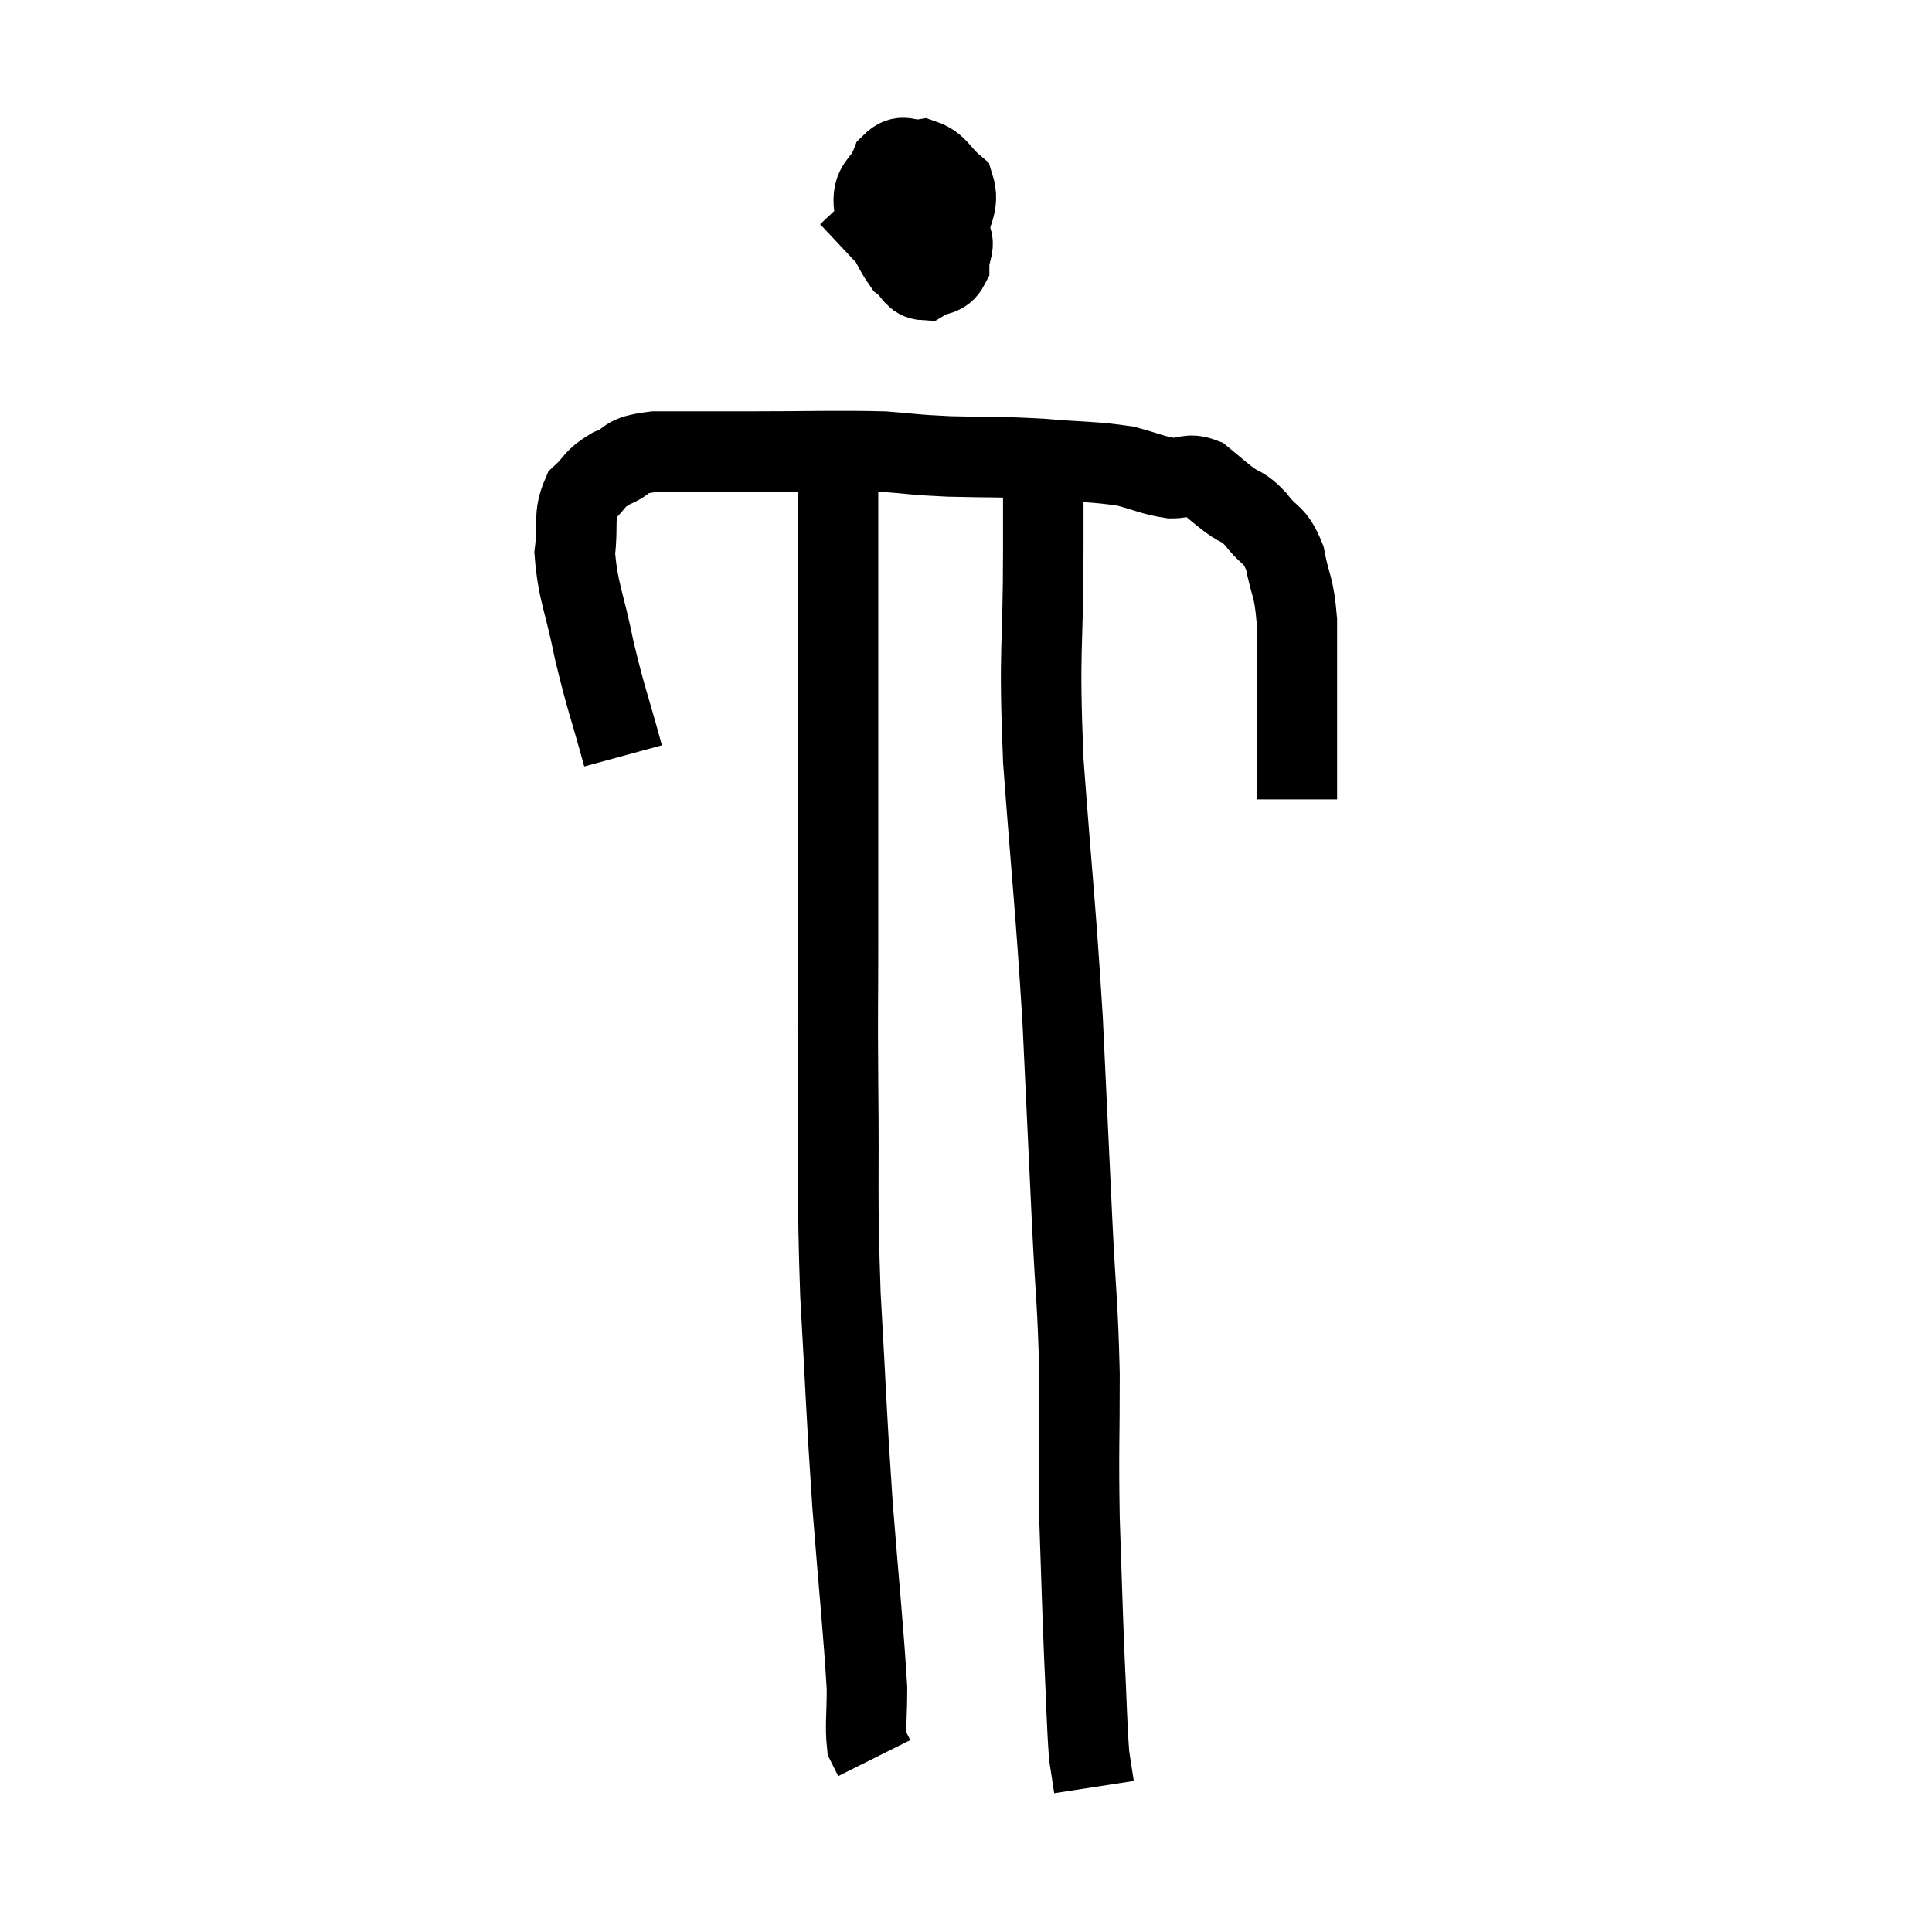 <svg width="48" height="48" viewBox="0 0 48 48" xmlns="http://www.w3.org/2000/svg"><path d="M 15.48 18.78 C 15.12 17.46, 15.06 17.4, 14.76 16.14 C 14.52 14.94, 14.355 14.7, 14.28 13.74 C 14.37 13.02, 14.235 12.825, 14.46 12.3 C 14.82 11.97, 14.73 11.91, 15.18 11.64 C 15.72 11.43, 15.42 11.325, 16.26 11.22 C 17.4 11.22, 17.115 11.22, 18.54 11.22 C 20.25 11.22, 20.7 11.19, 21.96 11.22 C 22.77 11.28, 22.605 11.295, 23.58 11.34 C 24.72 11.37, 24.765 11.34, 25.86 11.4 C 26.91 11.49, 27.15 11.46, 27.96 11.58 C 28.53 11.73, 28.62 11.805, 29.1 11.88 C 29.49 11.88, 29.52 11.745, 29.88 11.88 C 30.21 12.15, 30.21 12.165, 30.54 12.42 C 30.87 12.66, 30.855 12.54, 31.2 12.9 C 31.56 13.38, 31.665 13.23, 31.92 13.86 C 32.07 14.64, 32.145 14.52, 32.22 15.42 C 32.22 16.44, 32.22 16.455, 32.22 17.46 C 32.22 18.45, 32.22 18.84, 32.22 19.44 C 32.22 19.65, 32.22 19.755, 32.22 19.86 L 32.22 19.86" fill="none" stroke="black" stroke-width="2"></path><path d="M 23.1 4.26 C 22.74 4.68, 22.59 4.65, 22.38 5.1 C 22.32 5.58, 22.095 5.775, 22.26 6.06 C 22.65 6.15, 22.725 6.285, 23.04 6.24 C 23.28 6.06, 23.355 6.285, 23.52 5.88 C 23.61 5.25, 23.85 5.1, 23.7 4.62 C 23.31 4.29, 23.31 4.095, 22.92 3.96 C 22.53 4.02, 22.44 3.78, 22.14 4.08 C 21.93 4.62, 21.645 4.545, 21.72 5.16 C 22.08 5.85, 22.125 6.09, 22.44 6.54 C 22.71 6.75, 22.695 6.945, 22.98 6.96 C 23.28 6.78, 23.43 6.885, 23.58 6.6 C 23.58 6.21, 23.775 6.09, 23.58 5.82 C 23.19 5.67, 23.19 5.625, 22.8 5.52 C 22.41 5.46, 22.455 5.205, 22.02 5.4 C 21.54 5.85, 21.3 6.075, 21.06 6.3 L 21.06 6.3" fill="none" stroke="black" stroke-width="2"></path><path d="M 20.82 11.58 C 20.82 12.36, 20.82 11.88, 20.82 13.14 C 20.82 14.88, 20.82 14.73, 20.82 16.62 C 20.82 18.66, 20.82 18.96, 20.82 20.7 C 20.82 22.14, 20.82 22.035, 20.82 23.58 C 20.82 25.23, 20.805 24.735, 20.82 26.88 C 20.85 29.52, 20.79 29.535, 20.88 32.16 C 21.03 34.77, 21.015 34.935, 21.18 37.38 C 21.36 39.66, 21.45 40.455, 21.54 41.94 C 21.54 42.63, 21.495 42.885, 21.54 43.32 C 21.63 43.5, 21.675 43.59, 21.72 43.68 C 21.72 43.68, 21.72 43.68, 21.72 43.68 C 21.72 43.68, 21.72 43.68, 21.72 43.68 C 21.72 43.68, 21.72 43.68, 21.72 43.68 L 21.72 43.68" fill="none" stroke="black" stroke-width="2"></path><path d="M 25.92 11.82 C 25.92 12.72, 25.92 11.85, 25.92 13.62 C 25.92 16.26, 25.8 15.975, 25.92 18.9 C 26.16 22.11, 26.22 22.44, 26.4 25.32 C 26.52 27.87, 26.535 28.215, 26.64 30.42 C 26.73 32.28, 26.775 32.31, 26.82 34.14 C 26.82 35.94, 26.79 35.985, 26.82 37.74 C 26.88 39.45, 26.88 39.69, 26.94 41.16 C 27 42.39, 27 42.81, 27.06 43.62 C 27.12 44.01, 27.15 44.205, 27.18 44.4 C 27.18 44.4, 27.18 44.4, 27.18 44.4 L 27.18 44.4" fill="none" stroke="black" stroke-width="2"></path></svg>